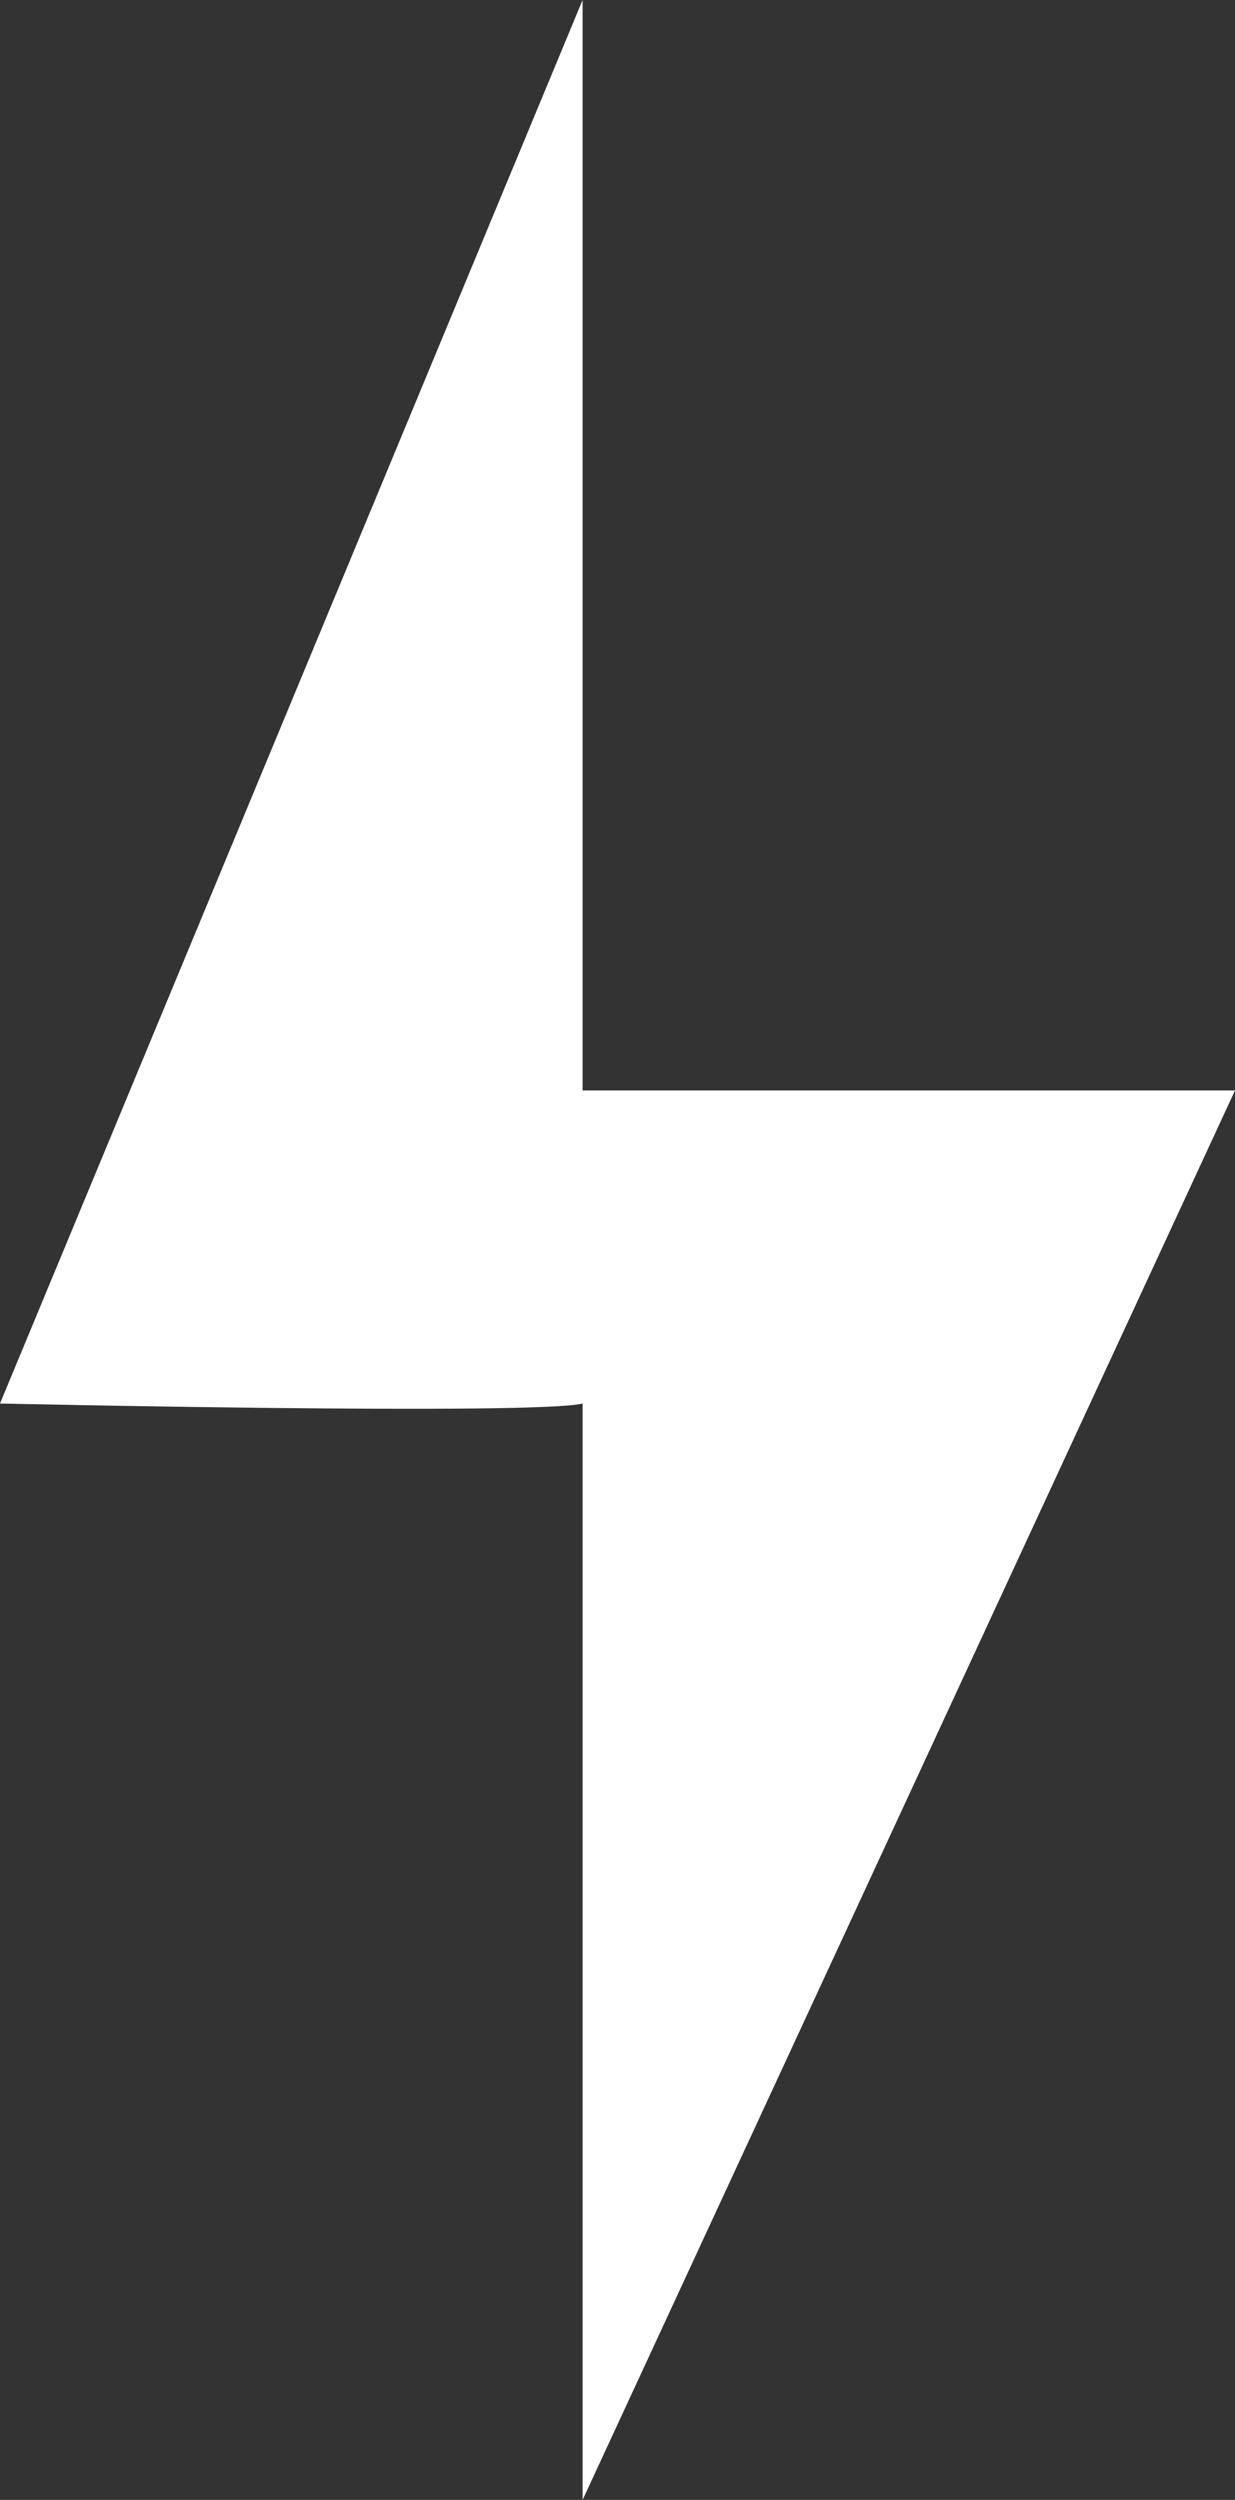 <?xml version="1.0" encoding="utf-8"?>
<svg xmlns="http://www.w3.org/2000/svg" viewBox="125.688 -1.499 248.624 502.998" width="248.624px" height="502.998px"><rect x="125.688" y="-1.499" width="248.624" height="502.998" fill="#333333" stroke="none"/><path d="M 125.688 280.895 L 242.974 -1.499 L 242.974 217.908 L 374.312 217.908 L 242.974 501.499 L 242.974 280.895 C 233.401 283.288 125.688 280.895 125.688 280.895 Z" style="fill: rgb(255, 255, 255);" id="object-0" transform="matrix(1, 0, 0, 1, 0, 0)"/></svg>